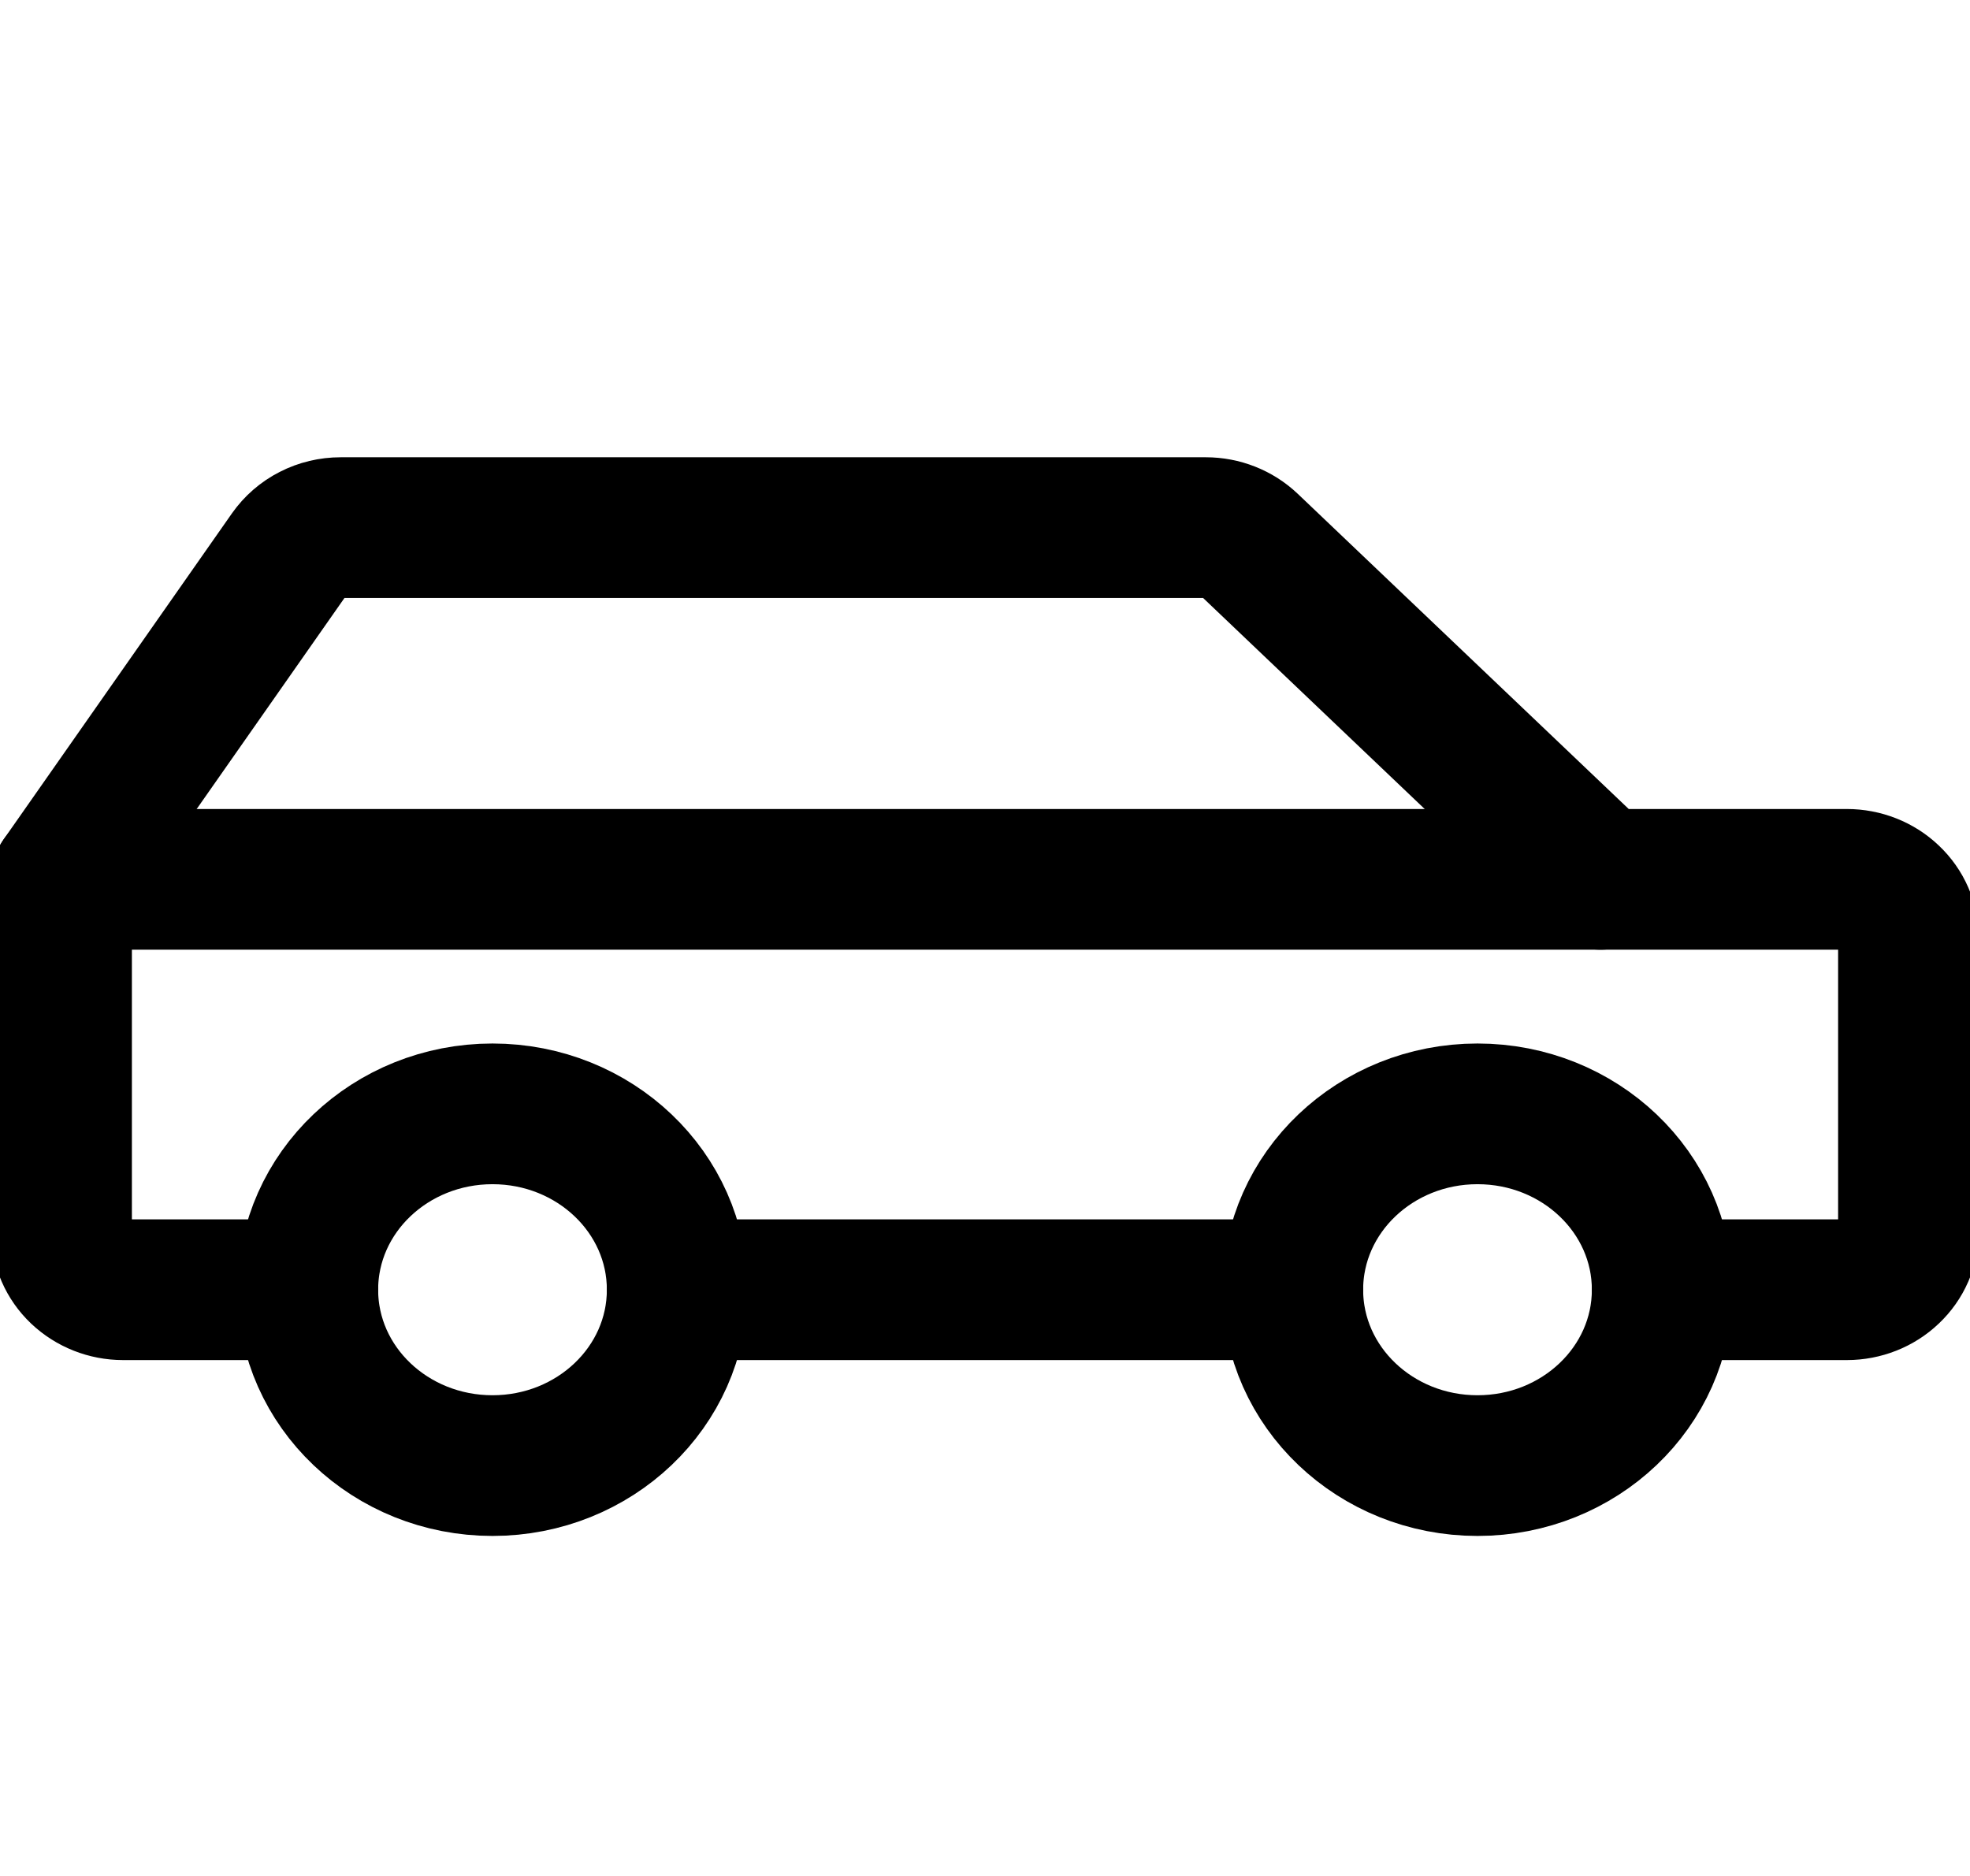<svg width="21" height="20" viewBox="0 0 21 20" fill="none" xmlns="http://www.w3.org/2000/svg">
<g clip-path="url(#clip0_45_1699)">
<path d="M5.25 15.625C6.337 15.625 7.219 14.786 7.219 13.75C7.219 12.714 6.337 11.875 5.25 11.875C4.163 11.875 3.281 12.714 3.281 13.75C3.281 14.786 4.163 15.625 5.25 15.625Z" stroke="black" stroke-width="1.5" stroke-linecap="round" stroke-linejoin="round"/>
<path d="M15.75 15.625C16.837 15.625 17.719 14.786 17.719 13.75C17.719 12.714 16.837 11.875 15.75 11.875C14.663 11.875 13.781 12.714 13.781 13.75C13.781 14.786 14.663 15.625 15.75 15.625Z" stroke="black" stroke-width="1.5" stroke-linecap="round" stroke-linejoin="round"/>
<path d="M7.219 13.75H13.781" stroke="black" stroke-width="1.5" stroke-linecap="round" stroke-linejoin="round"/>
<path d="M17.719 13.75H19.688C19.861 13.75 20.029 13.684 20.151 13.567C20.275 13.45 20.344 13.291 20.344 13.125V10C20.344 9.834 20.275 9.675 20.151 9.558C20.029 9.441 19.861 9.375 19.688 9.375H17.062L13.317 5.808C13.194 5.691 13.027 5.625 12.854 5.625H3.632C3.524 5.625 3.418 5.65 3.323 5.699C3.228 5.747 3.147 5.818 3.087 5.903L0.656 9.375V13.125C0.656 13.291 0.725 13.45 0.848 13.567C0.972 13.684 1.138 13.75 1.312 13.75H3.281" stroke="black" stroke-width="1.5" stroke-linecap="round" stroke-linejoin="round"/>
<path d="M17.062 9.375H0.656" stroke="black" stroke-width="1.5" stroke-linecap="round" stroke-linejoin="round"/>
</g>
<defs>
<clipPath id="clip0_45_1699">
<rect width="21" height="20" fill="white"/>
</clipPath>
</defs>
</svg>
